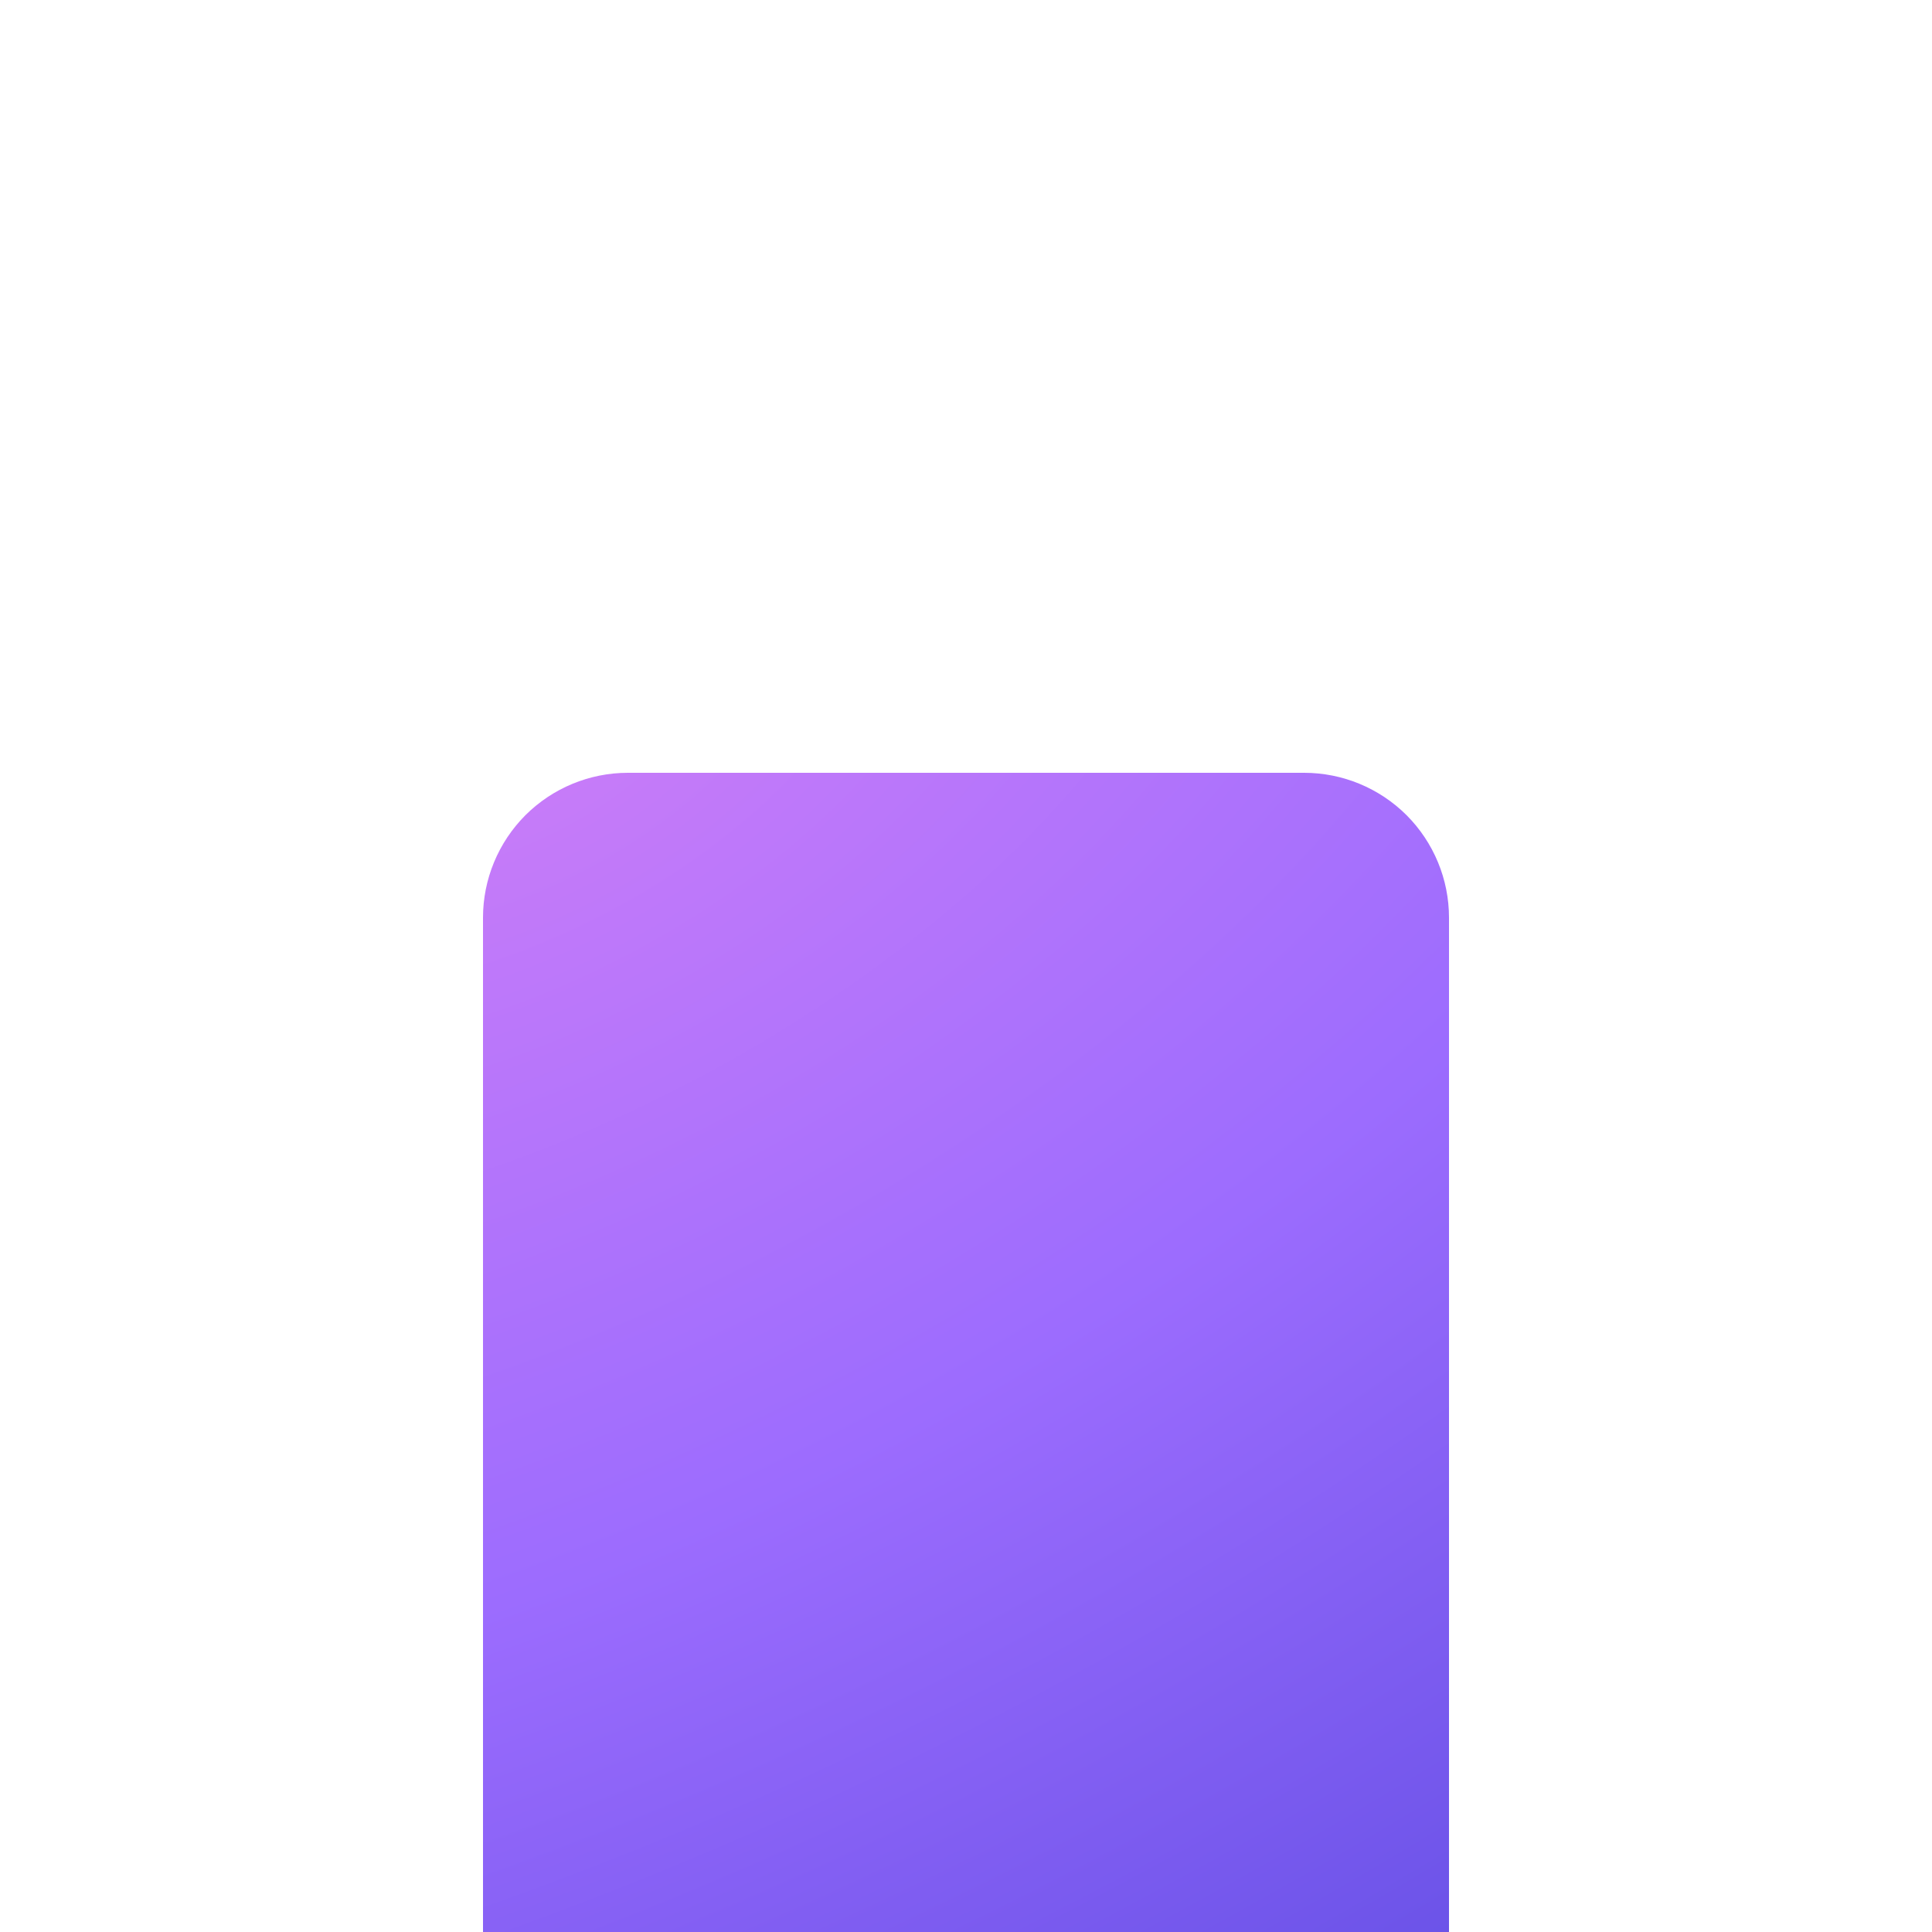 <svg width="20" height="20" viewBox="0 0 20 20" fill="none" xmlns="http://www.w3.org/2000/svg">
<g clip-path="url(#clip0_168_5988)">
<path d="M6.5 8C6.102 8 5.721 8.158 5.439 8.439C5.158 8.721 5 9.102 5 9.5V22.5C5 22.898 5.158 23.279 5.439 23.561C5.721 23.842 6.102 24 6.5 24H13.5C13.898 24 14.279 23.842 14.561 23.561C14.842 23.279 15 22.898 15 22.5V9.5C15 9.102 14.842 8.721 14.561 8.439C14.279 8.158 13.898 8 13.5 8H6.5Z" fill="url(#paint0_radial_168_5988)"/>
</g>
<defs>
<radialGradient id="paint0_radial_168_5988" cx="0" cy="0" r="1" gradientUnits="userSpaceOnUse" gradientTransform="translate(5 7.5) rotate(61.843) scale(20.529 40.097)">
<stop stop-color="#CB7DF8"/>
<stop offset="0.412" stop-color="#9C6CFE"/>
<stop offset="1" stop-color="#4E44DB"/>
</radialGradient>
<clipPath id="clip0_168_5988">
<rect width="20" height="20" fill="white"/>
</clipPath>
</defs>
</svg>
